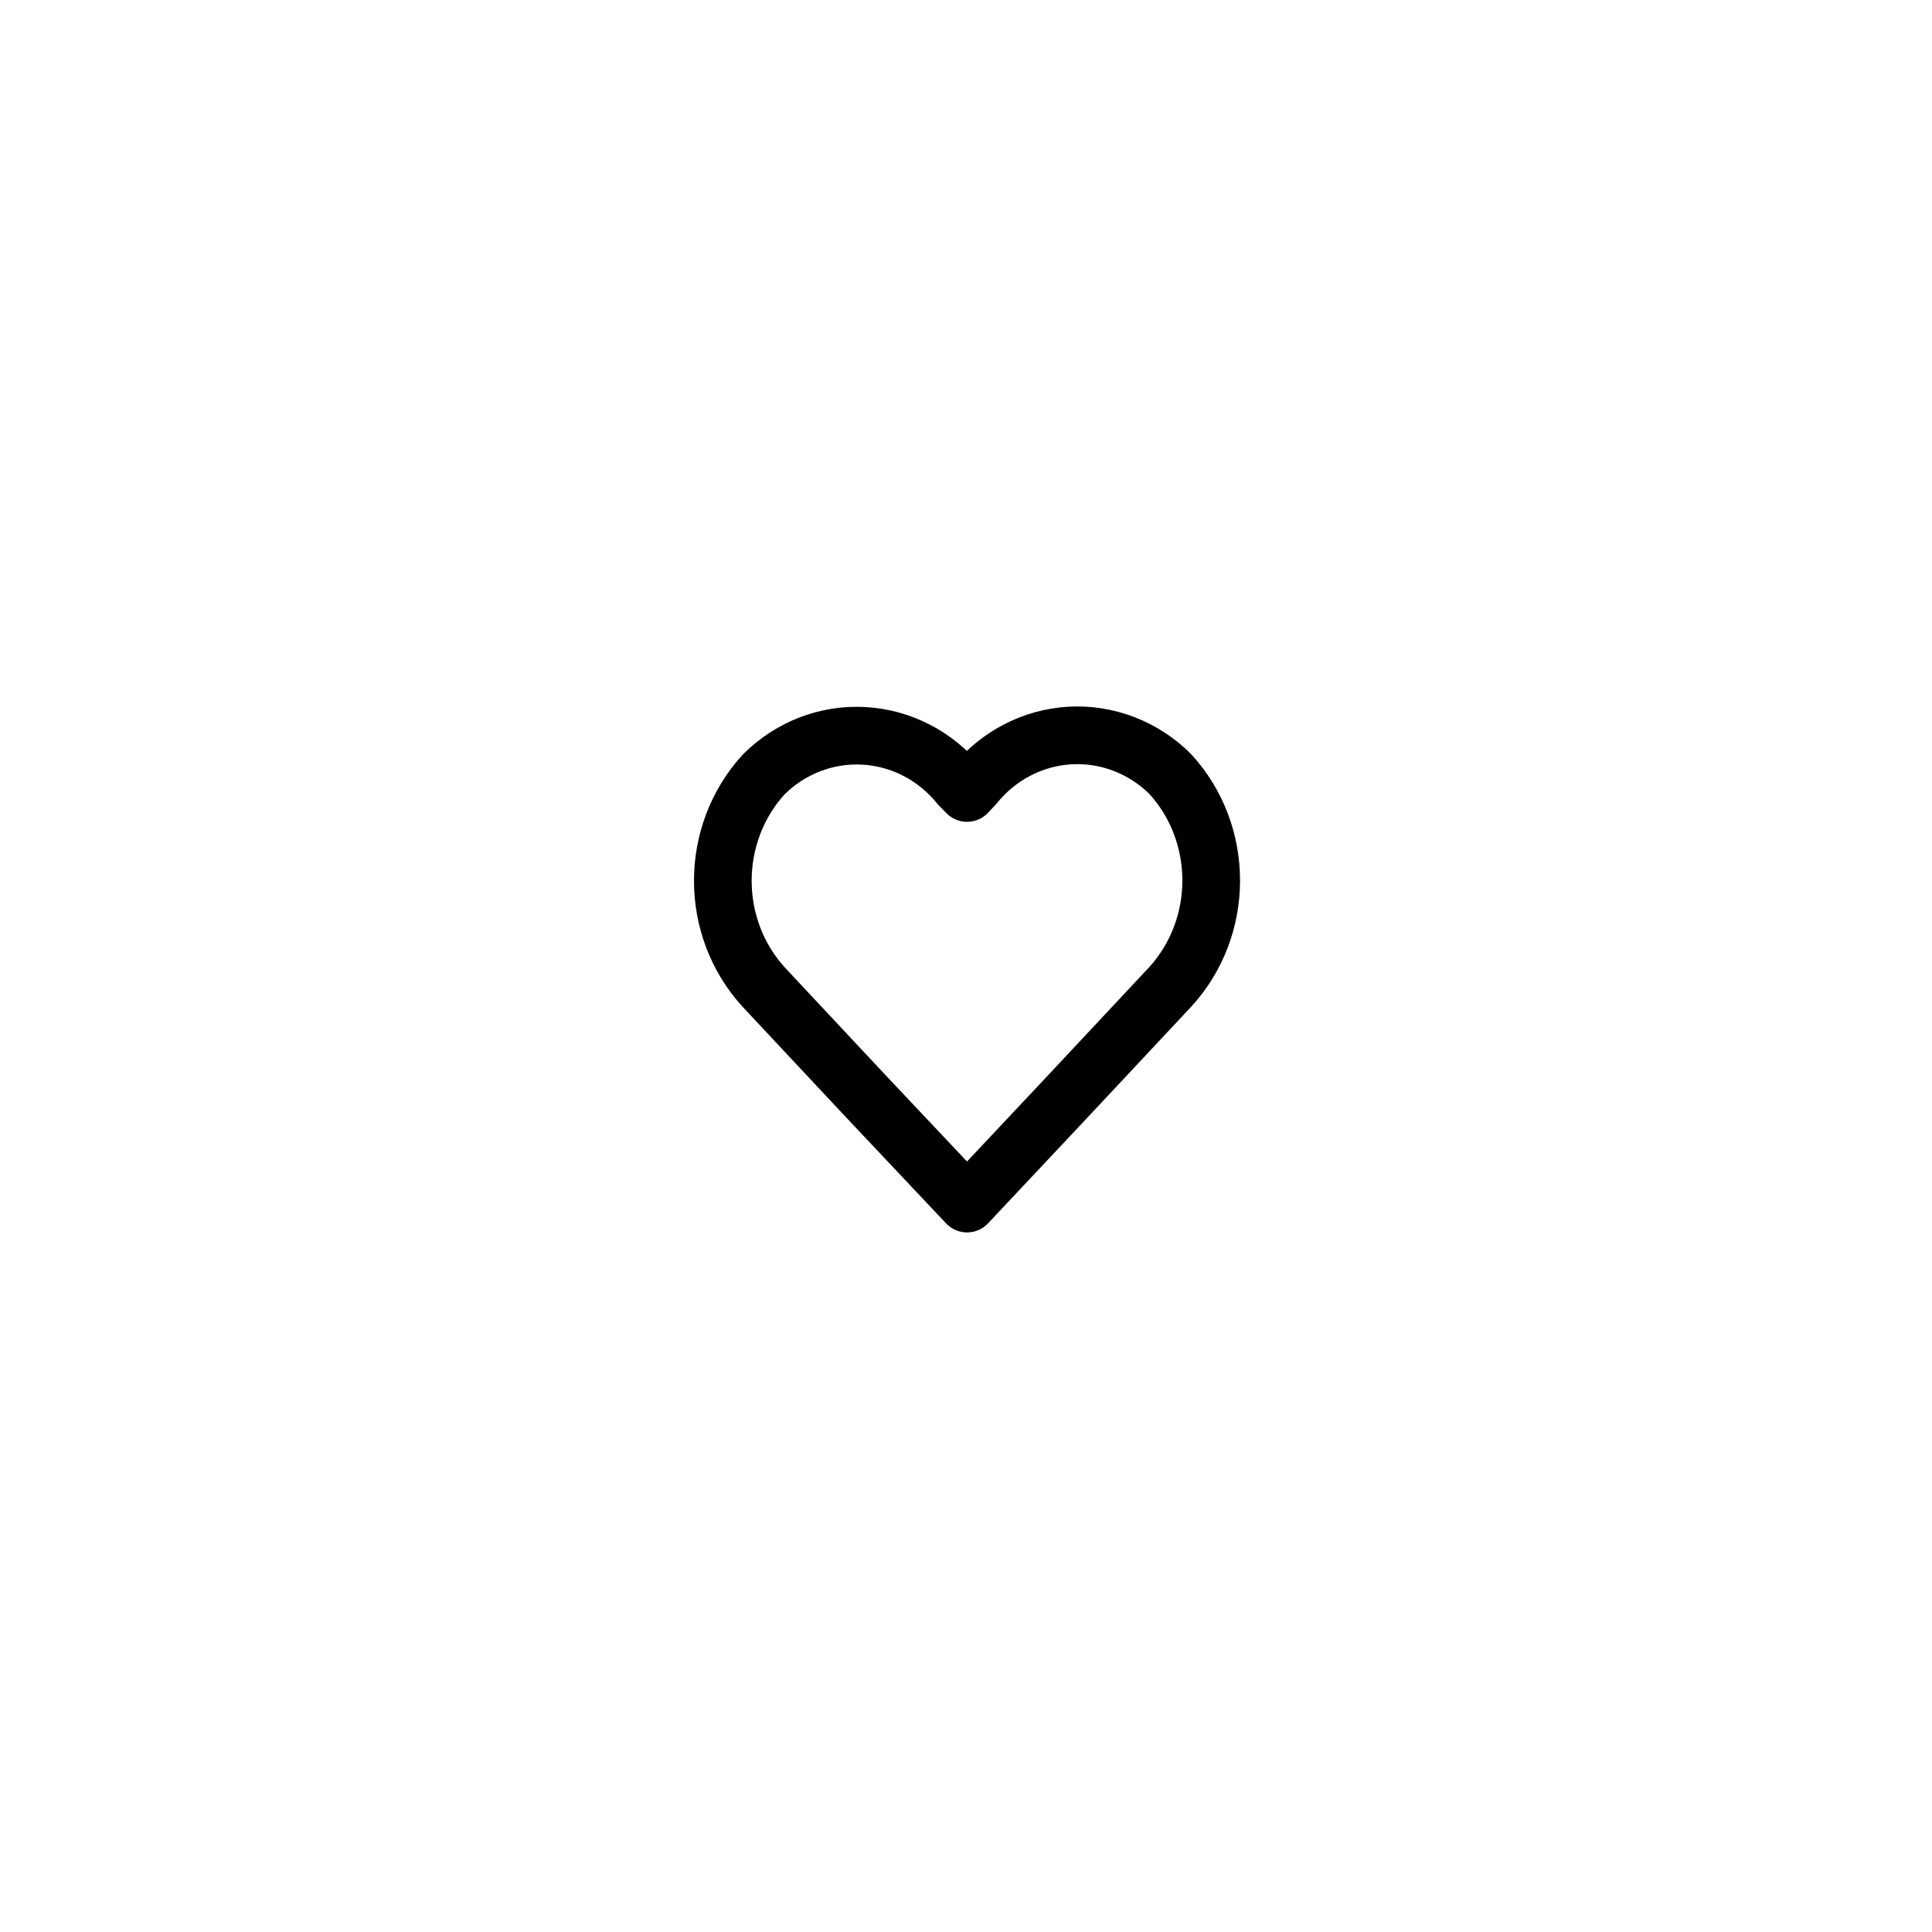 <svg width="67" height="67" viewBox="0 0 67 67" fill="none" xmlns="http://www.w3.org/2000/svg">
<g filter="url(#filter0_d_2679_2635)">
<path fill-rule="evenodd" clip-rule="evenodd" d="M33.536 37.739L30 33.989L26.491 30.239C24.592 28.166 24.592 24.923 26.491 22.85C27.42 21.927 28.679 21.445 29.967 21.519C31.254 21.592 32.454 22.215 33.279 23.239L33.536 23.5L33.792 23.228C34.617 22.204 35.817 21.581 37.104 21.507C38.391 21.434 39.65 21.916 40.58 22.839C42.478 24.911 42.478 28.155 40.58 30.228L37.071 33.978L33.536 37.739Z" stroke="black" stroke-width="2" stroke-linecap="round" stroke-linejoin="round"/>
</g>
<defs>
<filter id="filter0_d_2679_2635" x="0.067" y="0.5" width="66.937" height="66.239" filterUnits="userSpaceOnUse" color-interpolation-filters="sRGB">
<feFlood flood-opacity="0" result="BackgroundImageFix"/>
<feColorMatrix in="SourceAlpha" type="matrix" values="0 0 0 0 0 0 0 0 0 0 0 0 0 0 0 0 0 0 127 0" result="hardAlpha"/>
<feOffset dy="4"/>
<feGaussianBlur stdDeviation="12"/>
<feComposite in2="hardAlpha" operator="out"/>
<feColorMatrix type="matrix" values="0 0 0 0 0 0 0 0 0 0 0 0 0 0 0 0 0 0 0.35 0"/>
<feBlend mode="normal" in2="BackgroundImageFix" result="effect1_dropShadow_2679_2635"/>
<feBlend mode="normal" in="SourceGraphic" in2="effect1_dropShadow_2679_2635" result="shape"/>
</filter>
</defs>
</svg>
